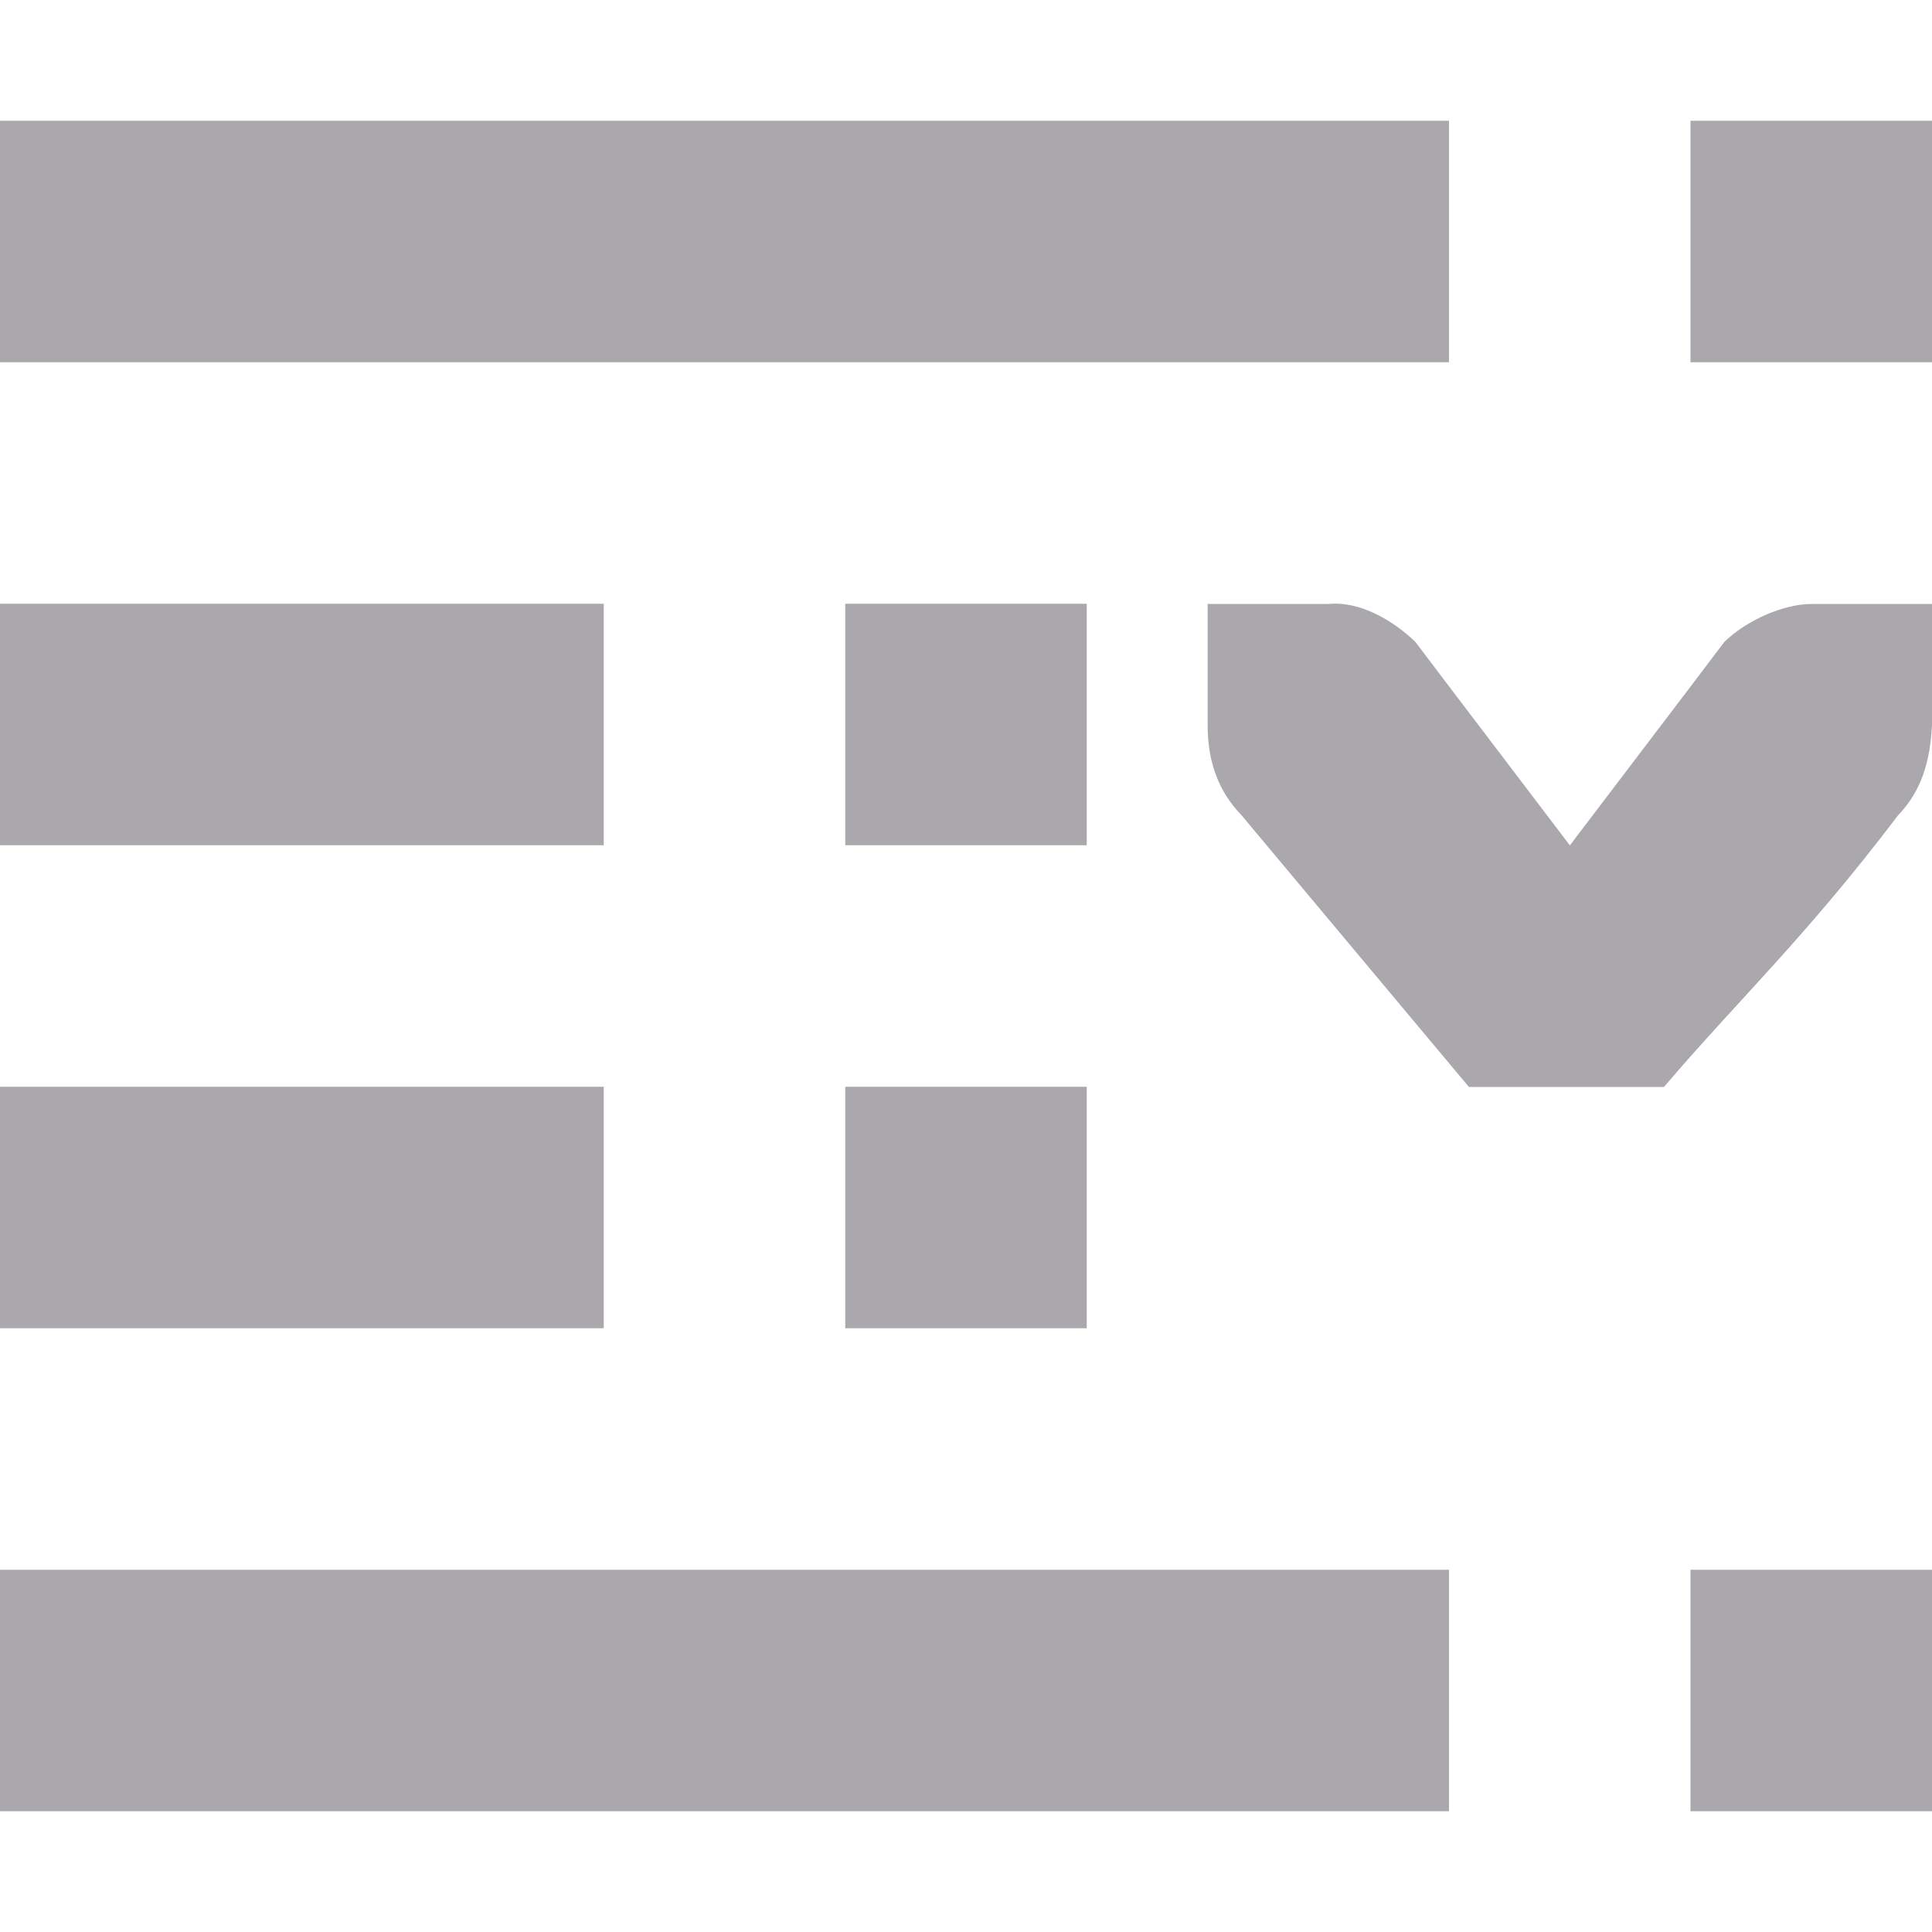 <svg viewBox="0 0 16 16" xmlns="http://www.w3.org/2000/svg"><path d="m16 1v2h-2v-2zm-4 0v2h-12v-2zm-3 4v2h-2v-2zm-4 0v2h-5v-2zm11 .002v.412.588c-.015.309-.09.552-.281.75-.77 1.016-1.321 1.525-1.939 2.25h-1.615l-1.883-2.25c-.191-.198-.281-.441-.281-.75v-.588-.412h1c.256-.026.528.13.719.312l.281.371 1 1.316 1-1.316.281-.371c.19-.183.495-.312.719-.312zm-7 3.998v2h-2v-2zm-4 0v2h-5v-2zm11 4v2h-2v-2zm-4 0v2h-12v-2z" fill="#aaa8ac"/></svg>